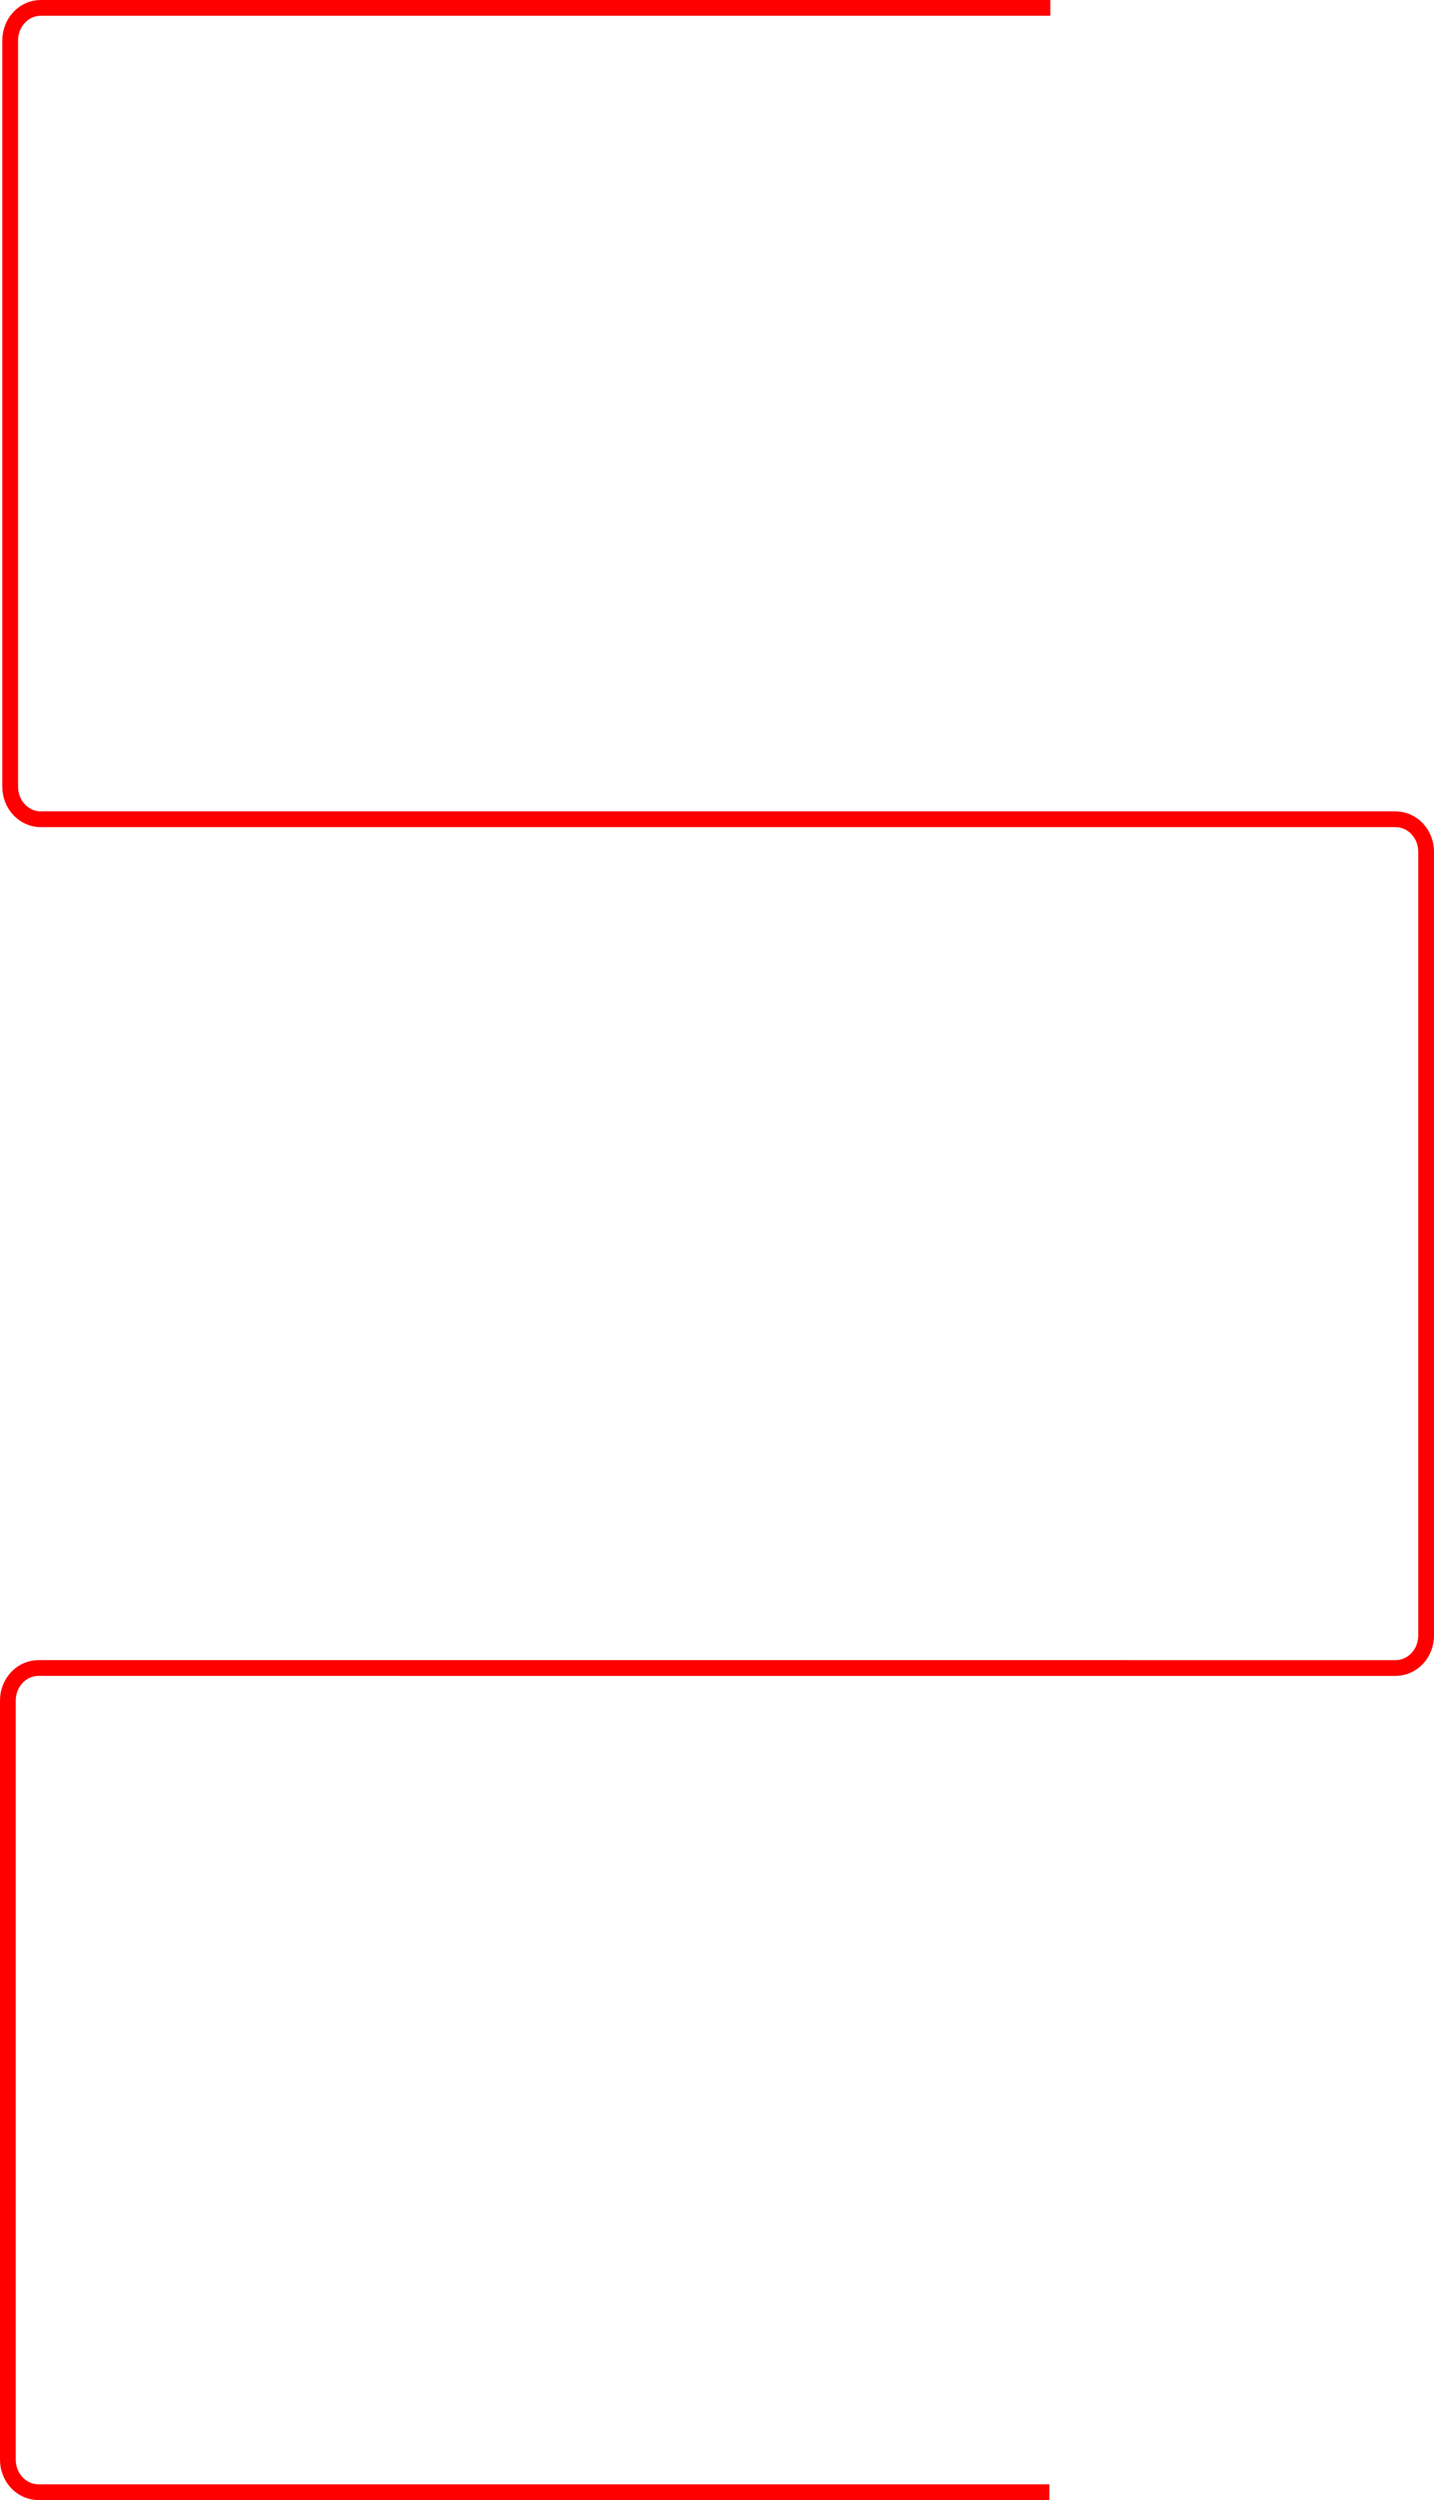 <?xml version="1.0" encoding="UTF-8"?>
<svg id="Layer_2" data-name="Layer 2" xmlns="http://www.w3.org/2000/svg" viewBox="0 0 1365 2379">
  <defs>
    <style>
      .cls-1 {
        fill: none;
        stroke: red;
        stroke-miterlimit: 10;
        stroke-width: 15px;
      }
    </style>
  </defs>
  <g id="Layer_1-2" data-name="Layer 1">
    <path class="cls-1" d="M999.81,7.5H38.81c-16.07,0-29.1,13.84-29.1,30.91v710.27c0,17.07,13.03,30.91,29.1,30.91h1289.59c16.07,0,29.1,13.84,29.1,30.91v745.83c0,17.07-13.03,30.91-29.1,30.91H36.6c-16.07,0-29.1,13.84-29.1,30.91v722.42c0,17.07,13.03,30.91,29.1,30.91h962.27"/>
  </g>
</svg>